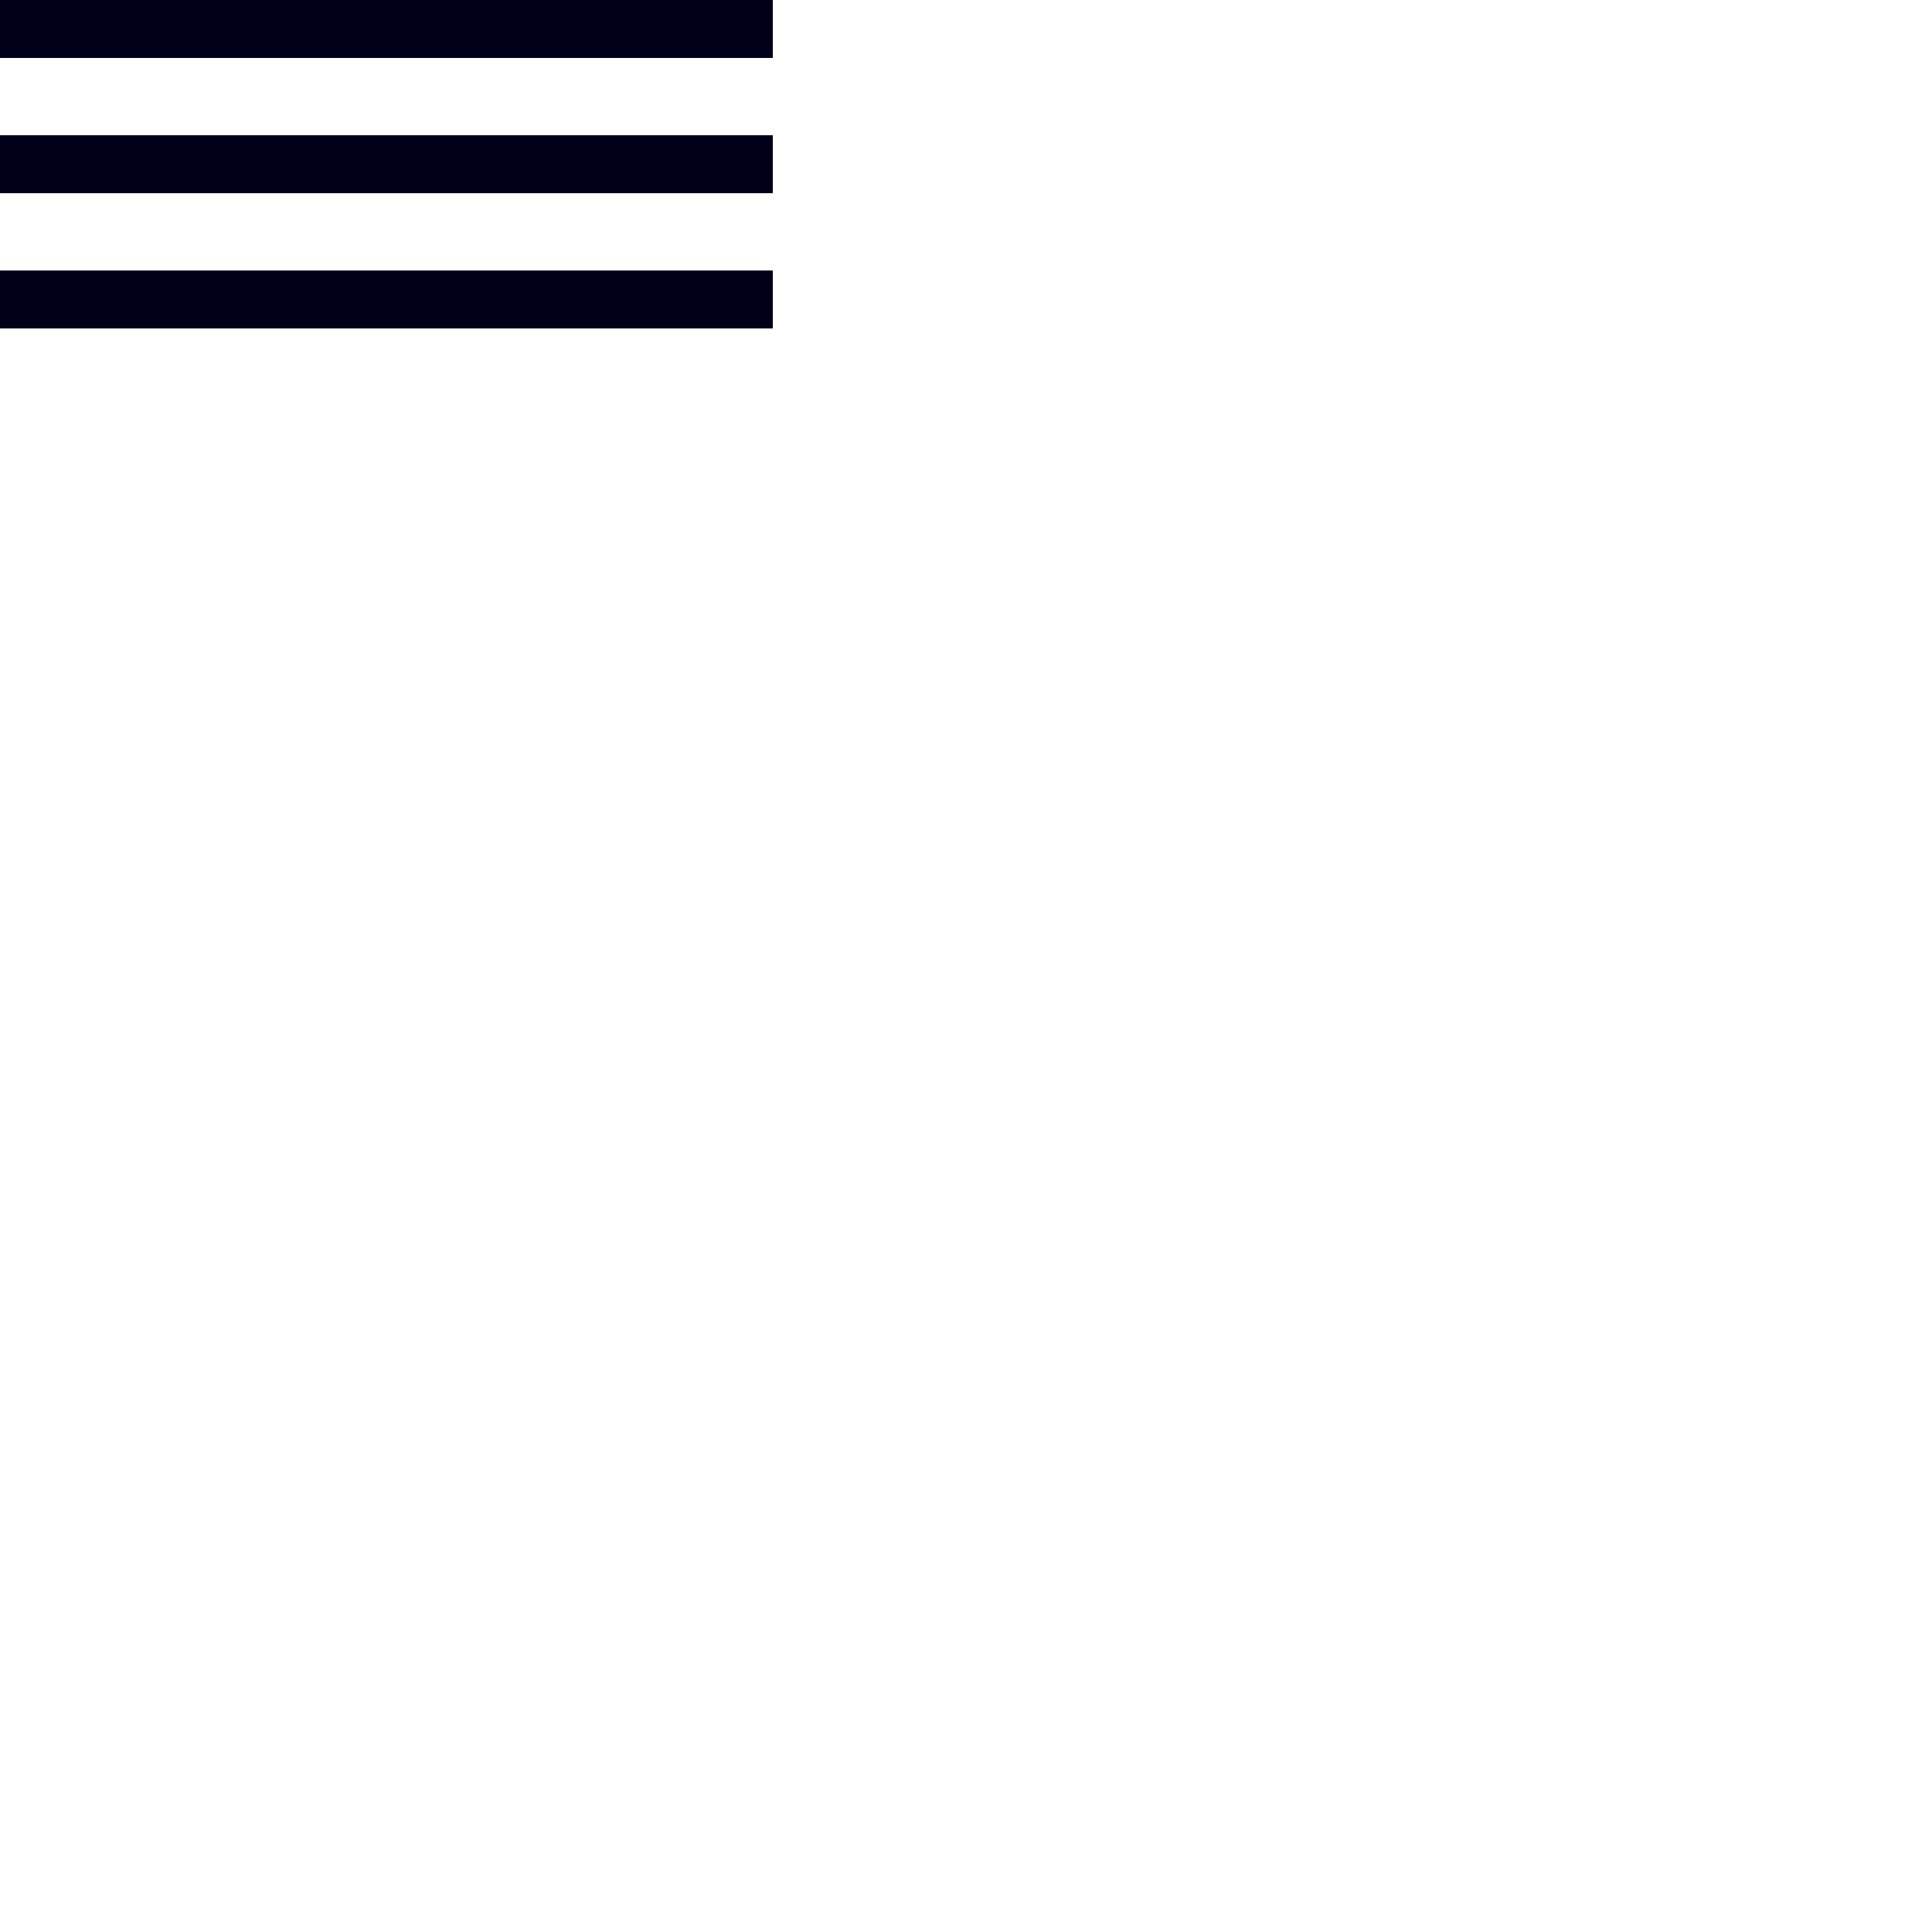 <svg width="100" height="100" xmlns="http://www.w3.org/2000/svg">
    <g fill="#00001A" fill-rule="evenodd">
        <path class="line top" d="M0 0h40v3H0z"/>
        <path class="line middle" d="M0 7h40v3H0z"/>
        <path class="line bottom" d="M0 14h40v3H0z"/>
    </g>
</svg>
